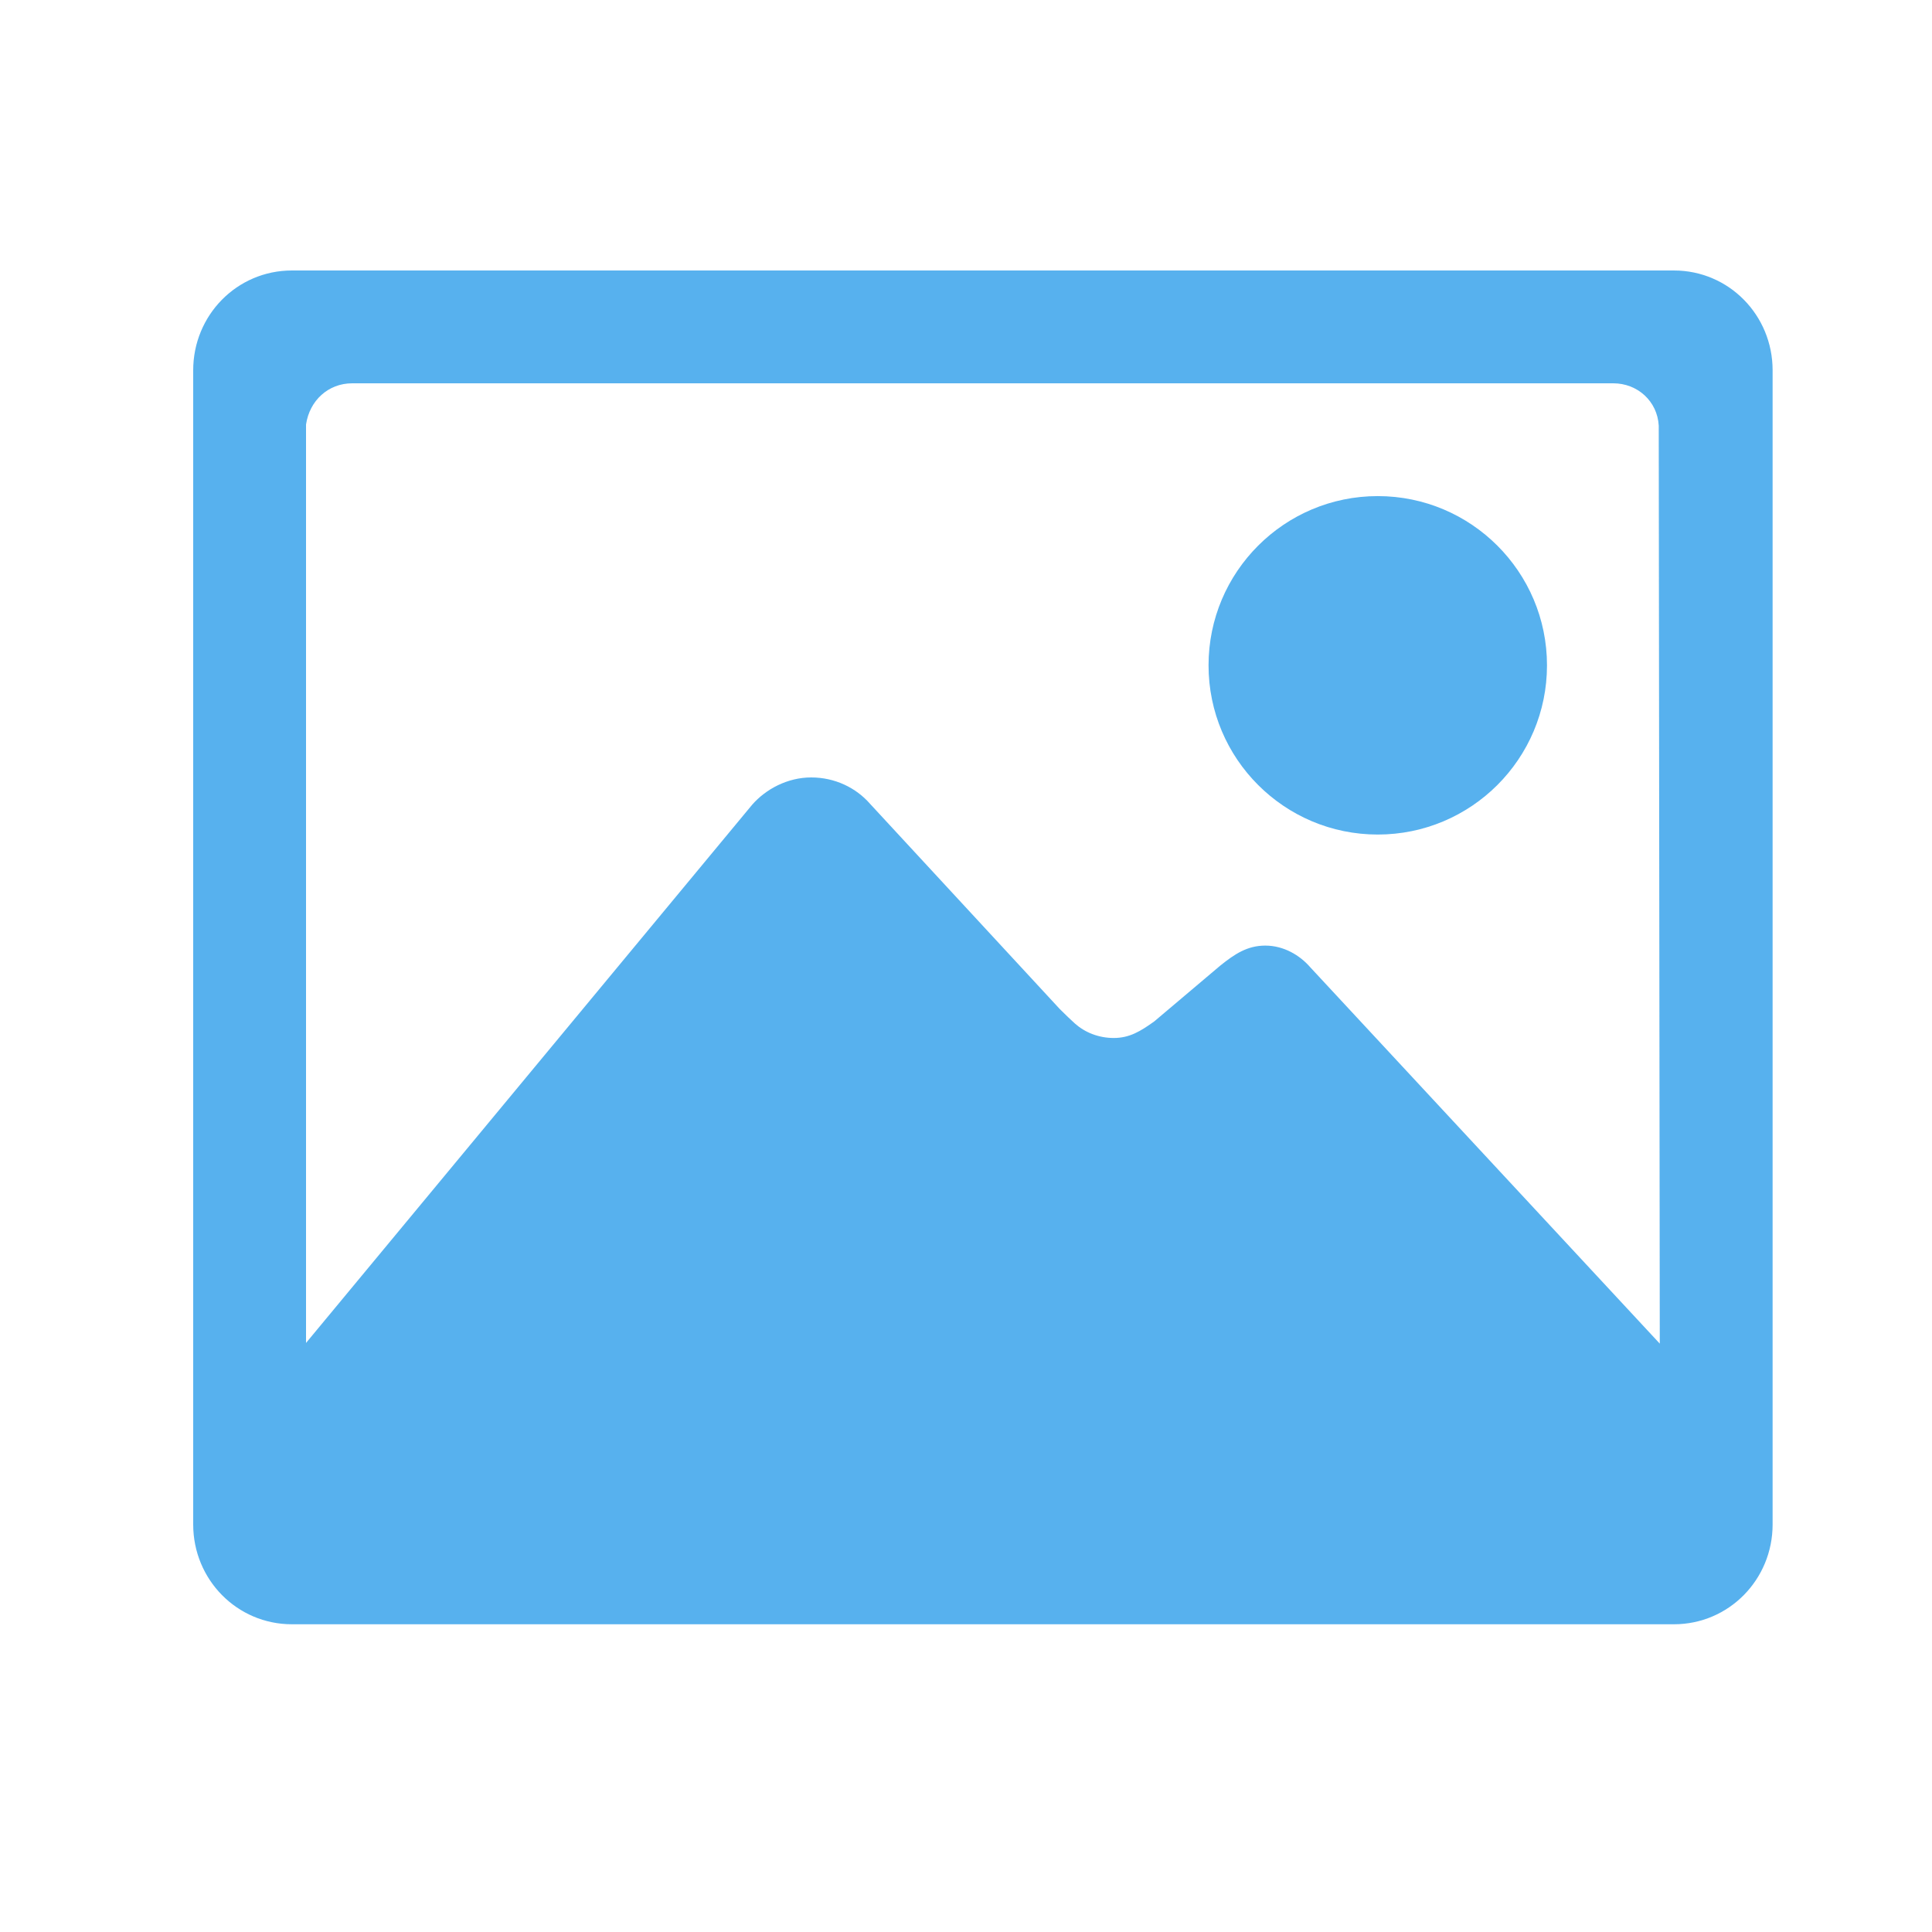 <svg width="50" height="50" viewBox="0 0 50 50" fill="none" xmlns="http://www.w3.org/2000/svg">
<path d="M35.656 21.598C38.074 21.598 40.036 19.637 40.036 17.219C40.036 14.801 38.074 12.839 35.656 12.839C33.238 12.839 31.277 14.801 31.277 17.219C31.277 19.637 33.238 21.598 35.656 21.598Z" fill="#098DE6" fill-opacity="0.68"/>
<path d="M43.32 7H7.555C6.131 7 5 8.159 5 9.582V39.454C5 40.877 6.131 42.036 7.555 42.036H43.32C44.744 42.036 45.875 40.877 45.875 39.454V9.582C45.875 8.159 44.744 7 43.32 7ZM33.914 25.038C33.64 24.719 33.22 24.472 32.746 24.472C32.28 24.472 31.952 24.691 31.578 24.992L29.872 26.434C29.516 26.689 29.233 26.863 28.823 26.863C28.43 26.863 28.074 26.717 27.819 26.489C27.728 26.407 27.563 26.251 27.427 26.114L22.518 20.804C22.153 20.385 21.605 20.12 20.994 20.12C20.383 20.12 19.817 20.421 19.461 20.832L7.92 34.755V10.987C8.011 10.367 8.494 9.92 9.115 9.92H41.751C42.381 9.92 42.892 10.385 42.928 11.014L42.955 34.773L33.914 25.038Z" fill="#098DE6" fill-opacity="0.68"/>
</svg>
